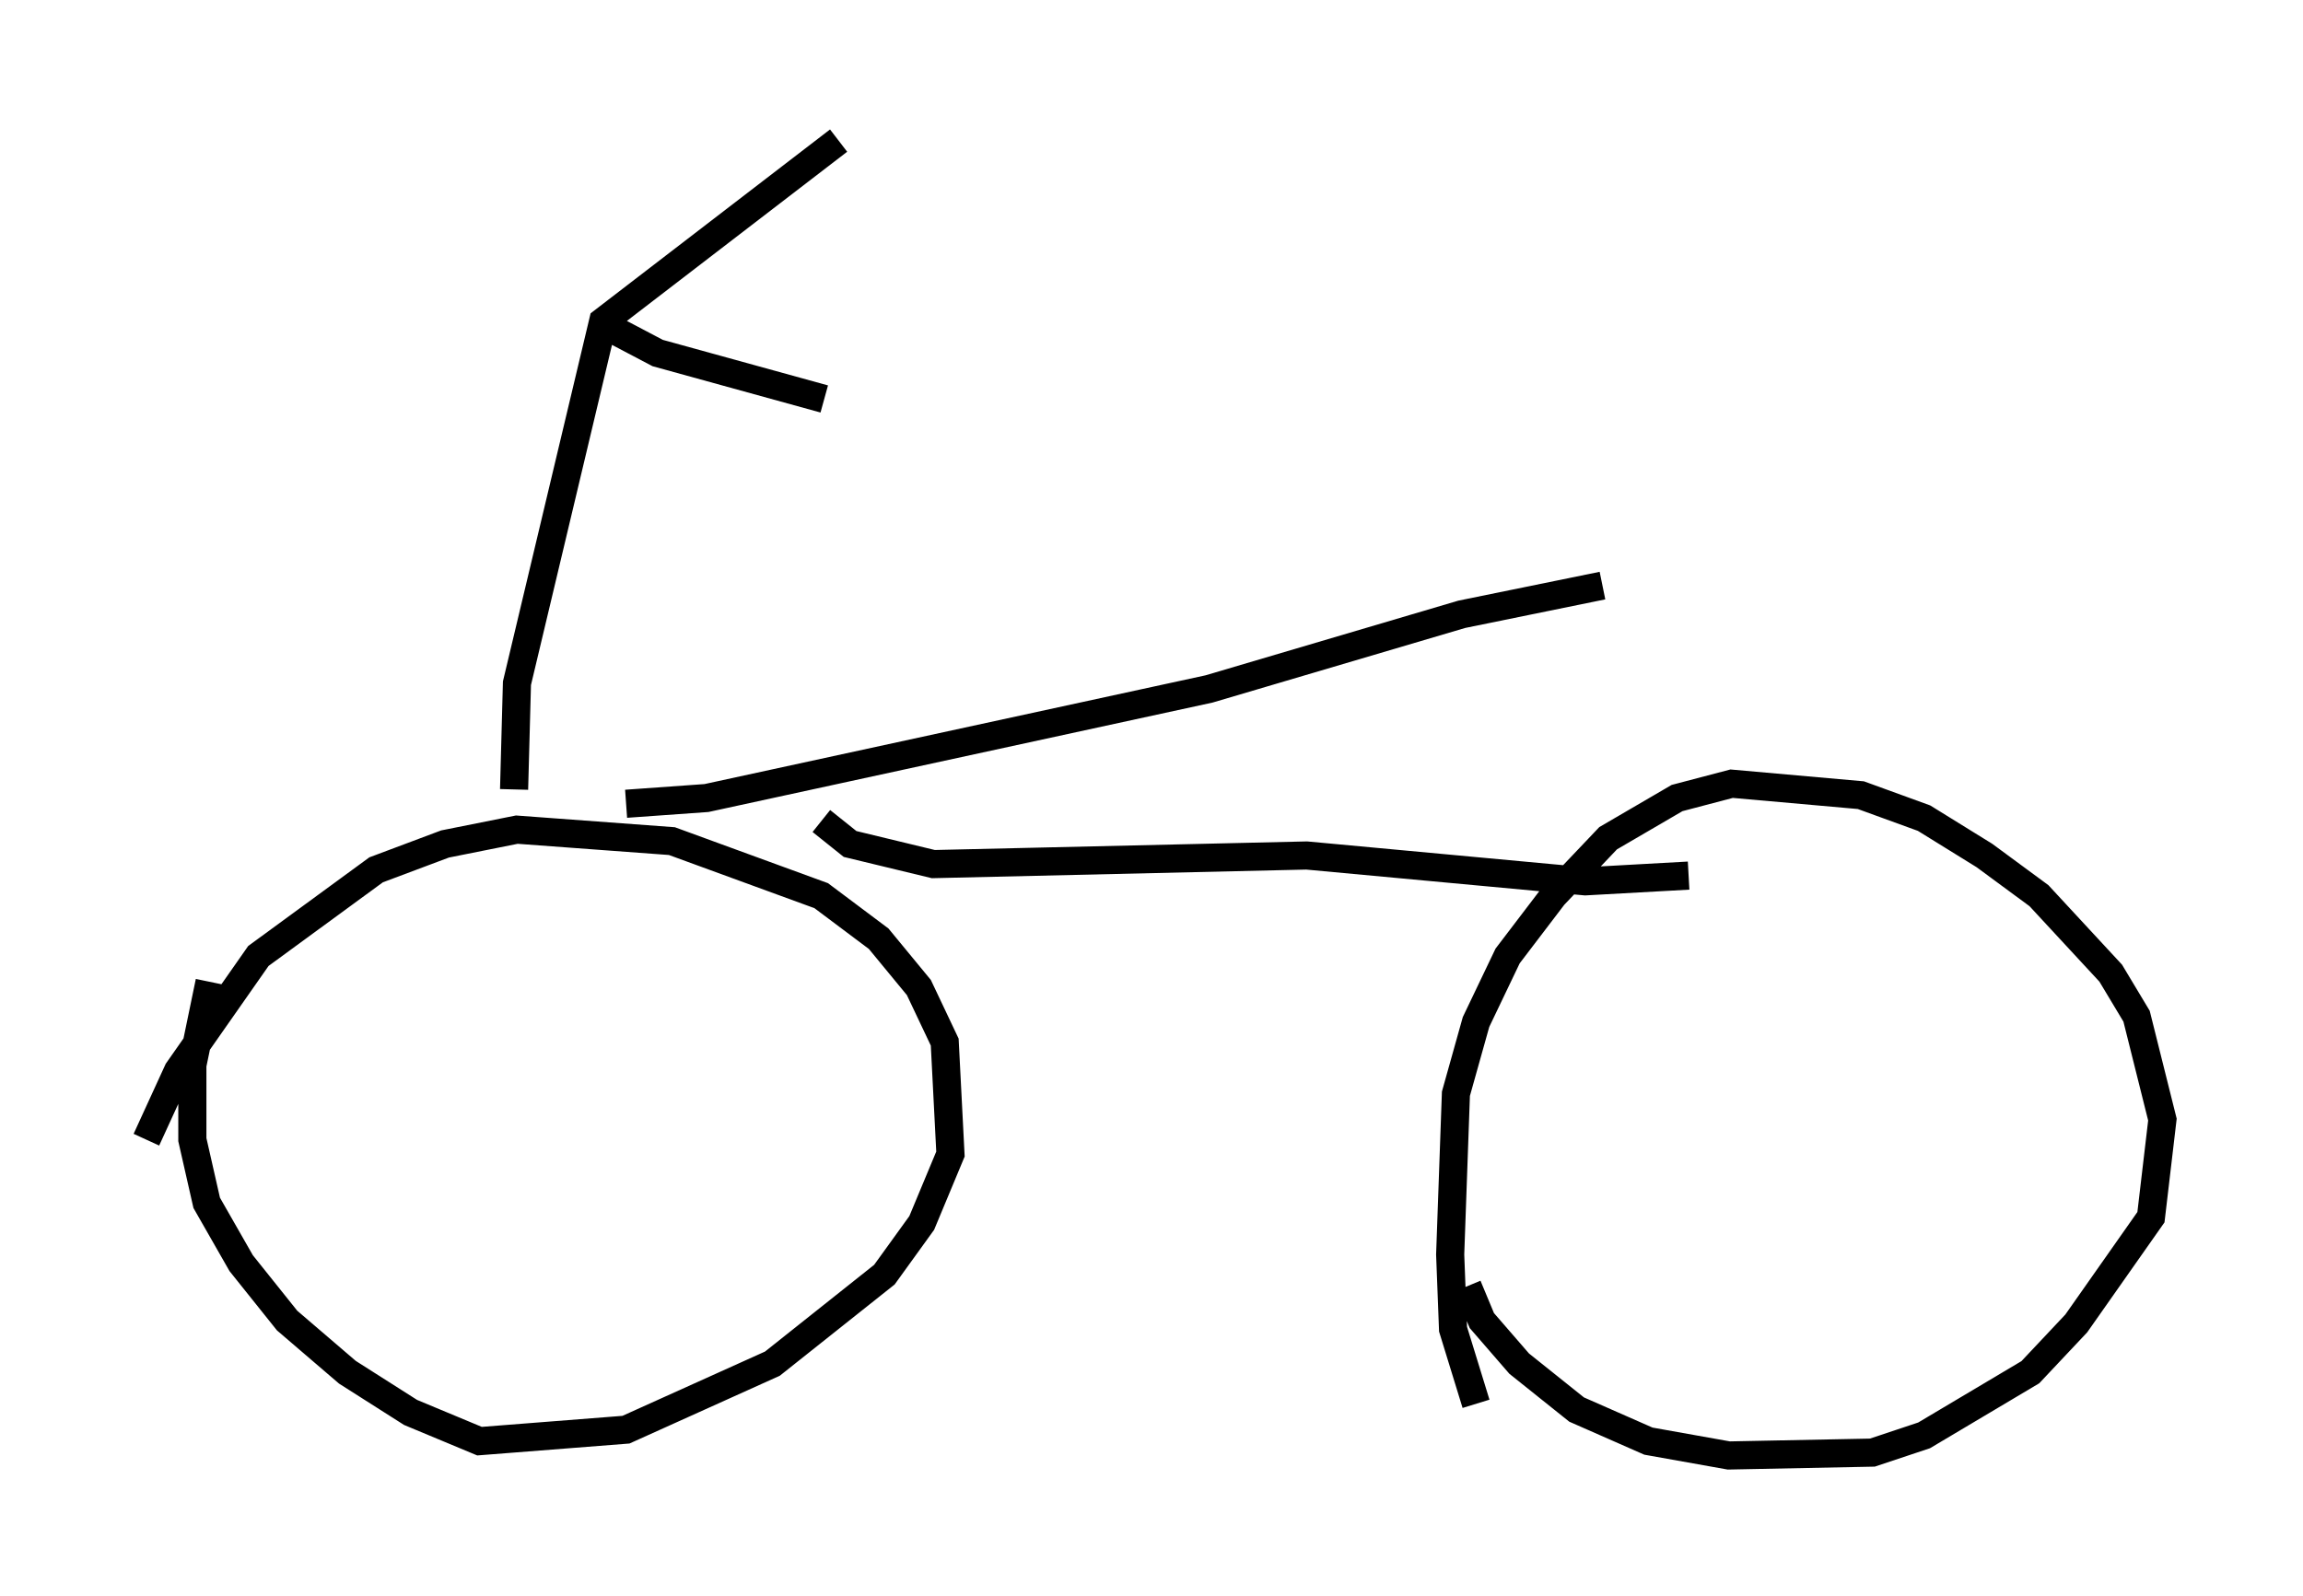 <?xml version="1.0" encoding="utf-8" ?>
<svg baseProfile="full" height="56.755" version="1.1" width="81.867" xmlns="http://www.w3.org/2000/svg" xmlns:ev="http://www.w3.org/2001/xml-events" xmlns:xlink="http://www.w3.org/1999/xlink"><defs /><rect fill="white" height="56.755" width="81.867" x="0" y="0" /><path d="M5, 43.894 m0.204, -3.369 l1.123, -2.45 2.858, -4.083 l4.185, -3.063 2.45, -0.919 l2.552, -0.51 5.513, 0.408 l5.308, 1.94 2.042, 1.531 l1.429, 1.735 0.919, 1.94 l0.204, 3.981 -1.021, 2.45 l-1.327, 1.838 -3.981, 3.165 l-5.206, 2.348 -5.206, 0.408 l-2.45, -1.021 -2.246, -1.429 l-2.144, -1.838 -1.633, -2.042 l-1.225, -2.144 -0.51, -2.246 l0.0, -2.654 0.613, -2.96 m45.019, 15.006 l-0.817, -2.654 -0.102, -2.654 l0.204, -5.717 0.715, -2.552 l1.123, -2.348 1.633, -2.144 l1.94, -2.042 2.45, -1.429 l1.94, -0.51 4.594, 0.408 l2.246, 0.817 2.144, 1.327 l1.94, 1.429 2.552, 2.756 l0.919, 1.531 0.919, 3.675 l-0.408, 3.471 -2.654, 3.777 l-1.633, 1.735 -3.777, 2.246 l-1.838, 0.613 -5.104, 0.102 l-2.858, -0.51 -2.552, -1.123 l-2.042, -1.633 -1.327, -1.531 l-0.51, -1.225 m-33.892, -17.661 l0.102, -3.777 3.063, -12.863 l8.371, -6.431 m-8.371, 6.533 l1.94, 1.021 5.921, 1.633 m-7.044, 14.394 l2.858, -0.204 17.865, -3.879 l8.983, -2.654 5.002, -1.021 m-27.767, 8.371 l1.021, 0.817 2.96, 0.715 l13.271, -0.306 9.902, 0.919 l3.675, -0.204 " fill="none" stroke="black" stroke-width="1" /></svg>